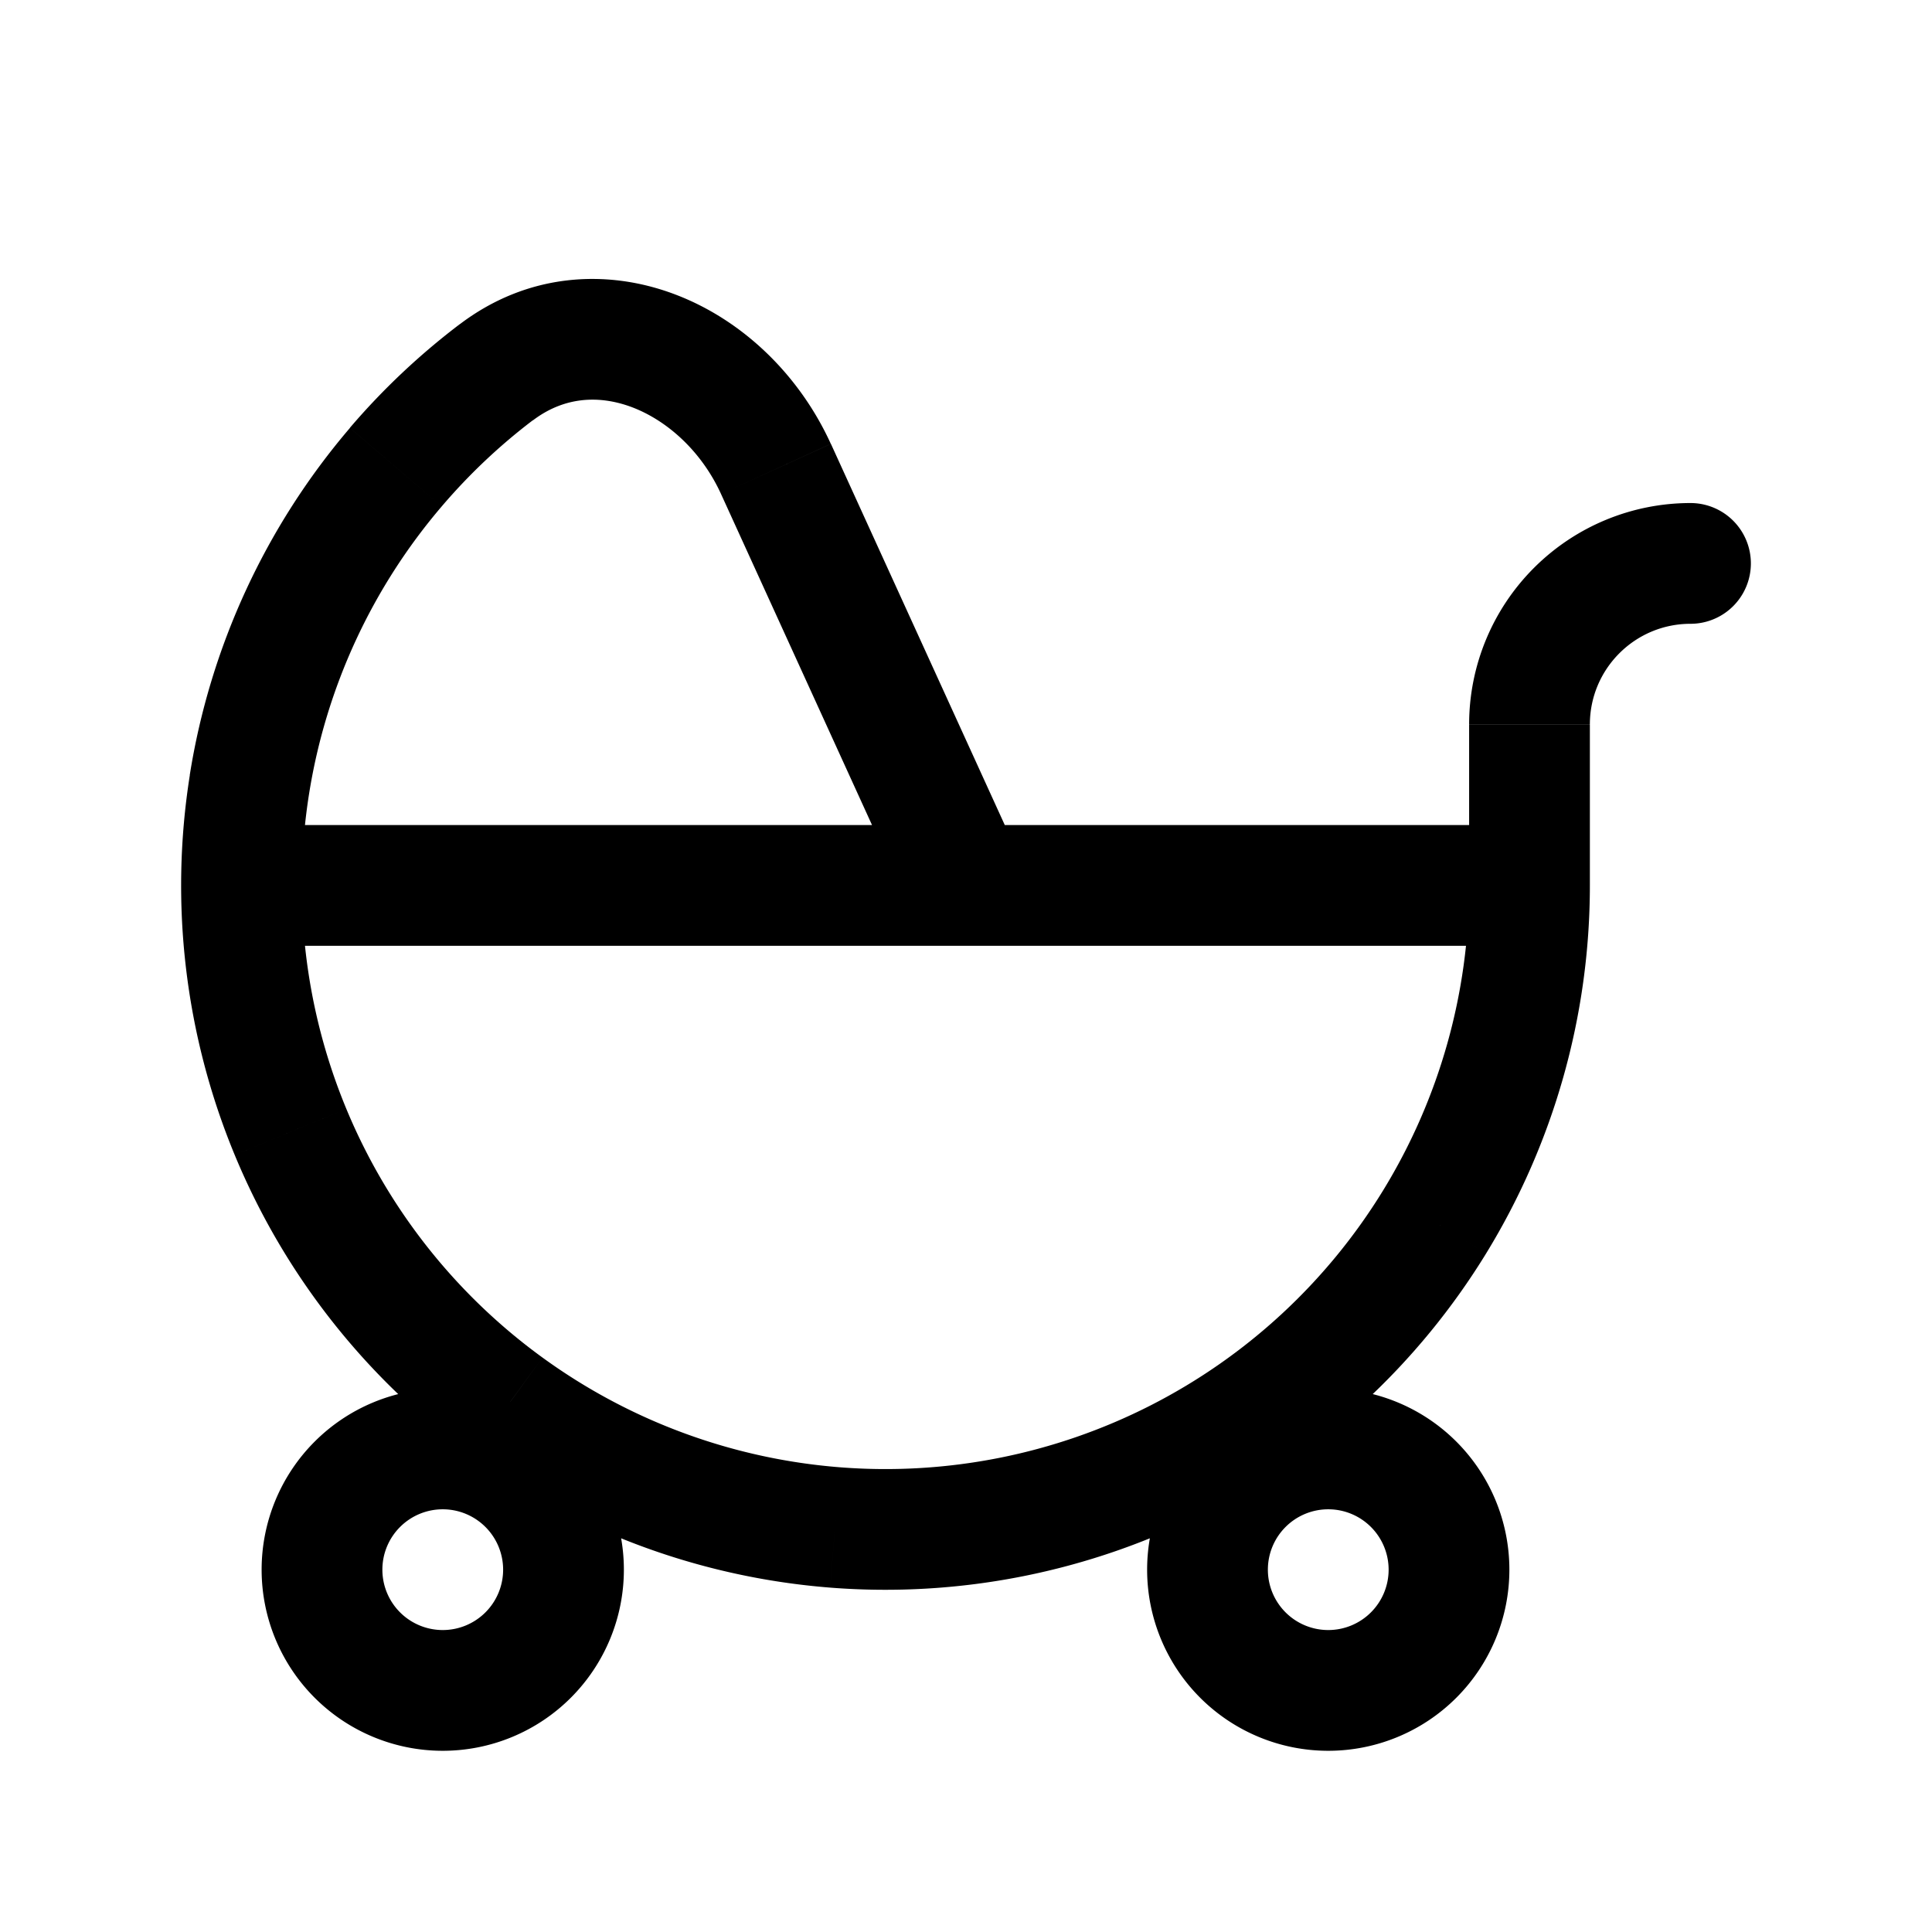 <svg xmlns="http://www.w3.org/2000/svg" width="24" height="24" viewBox="0 0 24 24" fill="none">
    <path fill="currentColor" d="M19 11h.75zm-7 0v.75zm9-3.251a.75.75 0 0 0 0-1.5zm-18 2.5a.75.75 0 0 0 0 1.5zm16-1.25h.75zm-12.75 10.5a.75.75 0 0 1-.75.75v1.5a2.25 2.25 0 0 0 2.25-2.25zm-.75.75a.75.75 0 0 1-.75-.75h-1.5a2.25 2.25 0 0 0 2.25 2.25zm-.75-.75a.75.75 0 0 1 .75-.75v-1.5a2.25 2.25 0 0 0-2.25 2.25zm.75-.75a.75.75 0 0 1 .75.75h1.5a2.25 2.25 0 0 0-2.25-2.25zm11.75.75a.75.75 0 0 1-.75.75v1.5a2.25 2.25 0 0 0 2.25-2.25zm-.75.75a.75.75 0 0 1-.75-.75h-1.5a2.25 2.25 0 0 0 2.25 2.25zm-.75-.75a.75.75 0 0 1 .75-.75v-1.5a2.25 2.25 0 0 0-2.25 2.25zm.75-.75a.75.75 0 0 1 .75.75h1.5a2.25 2.25 0 0 0-2.25-2.25zm1.75-7.75a7.25 7.25 0 0 1-1.068 3.788l1.279.784a8.75 8.75 0 0 0 1.289-4.572zm-1.068 3.788a7.25 7.25 0 0 1-2.89 2.672l.68 1.336a8.75 8.75 0 0 0 3.489-3.224zm-2.89 2.672a7.25 7.25 0 0 1-3.86.768l-.119 1.495a8.75 8.75 0 0 0 4.66-.927zm-3.86.768a7.25 7.25 0 0 1-3.693-1.363l-.882 1.214a8.75 8.75 0 0 0 4.456 1.644zm-3.693-1.363a7.25 7.25 0 0 1-2.437-3.09l-1.386.574a8.75 8.75 0 0 0 2.94 3.73zm-2.437-3.09a7.25 7.25 0 0 1-.463-3.91L2.358 9.63a8.75 8.75 0 0 0 .558 4.718zm-.463-3.91a7.25 7.25 0 0 1 1.648-3.573l-1.14-.975a8.75 8.75 0 0 0-1.99 4.314zm1.648-3.573A7.25 7.25 0 0 1 6.62 5.22l-.906-1.195a8.75 8.75 0 0 0-1.368 1.29zm3.47-.154 2.36 5.174 1.365-.623-2.36-5.174zM12 11.749h7v-1.5h-7zM18.25 9v2h1.5V9zM3 11.749h9v-1.5H3zm18-5.5a2.75 2.75 0 0 0-2.75 2.75h1.5c0-.69.56-1.25 1.25-1.25zM6.62 5.222c.378-.287.81-.323 1.235-.162.44.168.862.551 1.102 1.077l1.364-.623c-.393-.862-1.1-1.54-1.933-1.856-.85-.323-1.837-.266-2.674.368z"/>
</svg>